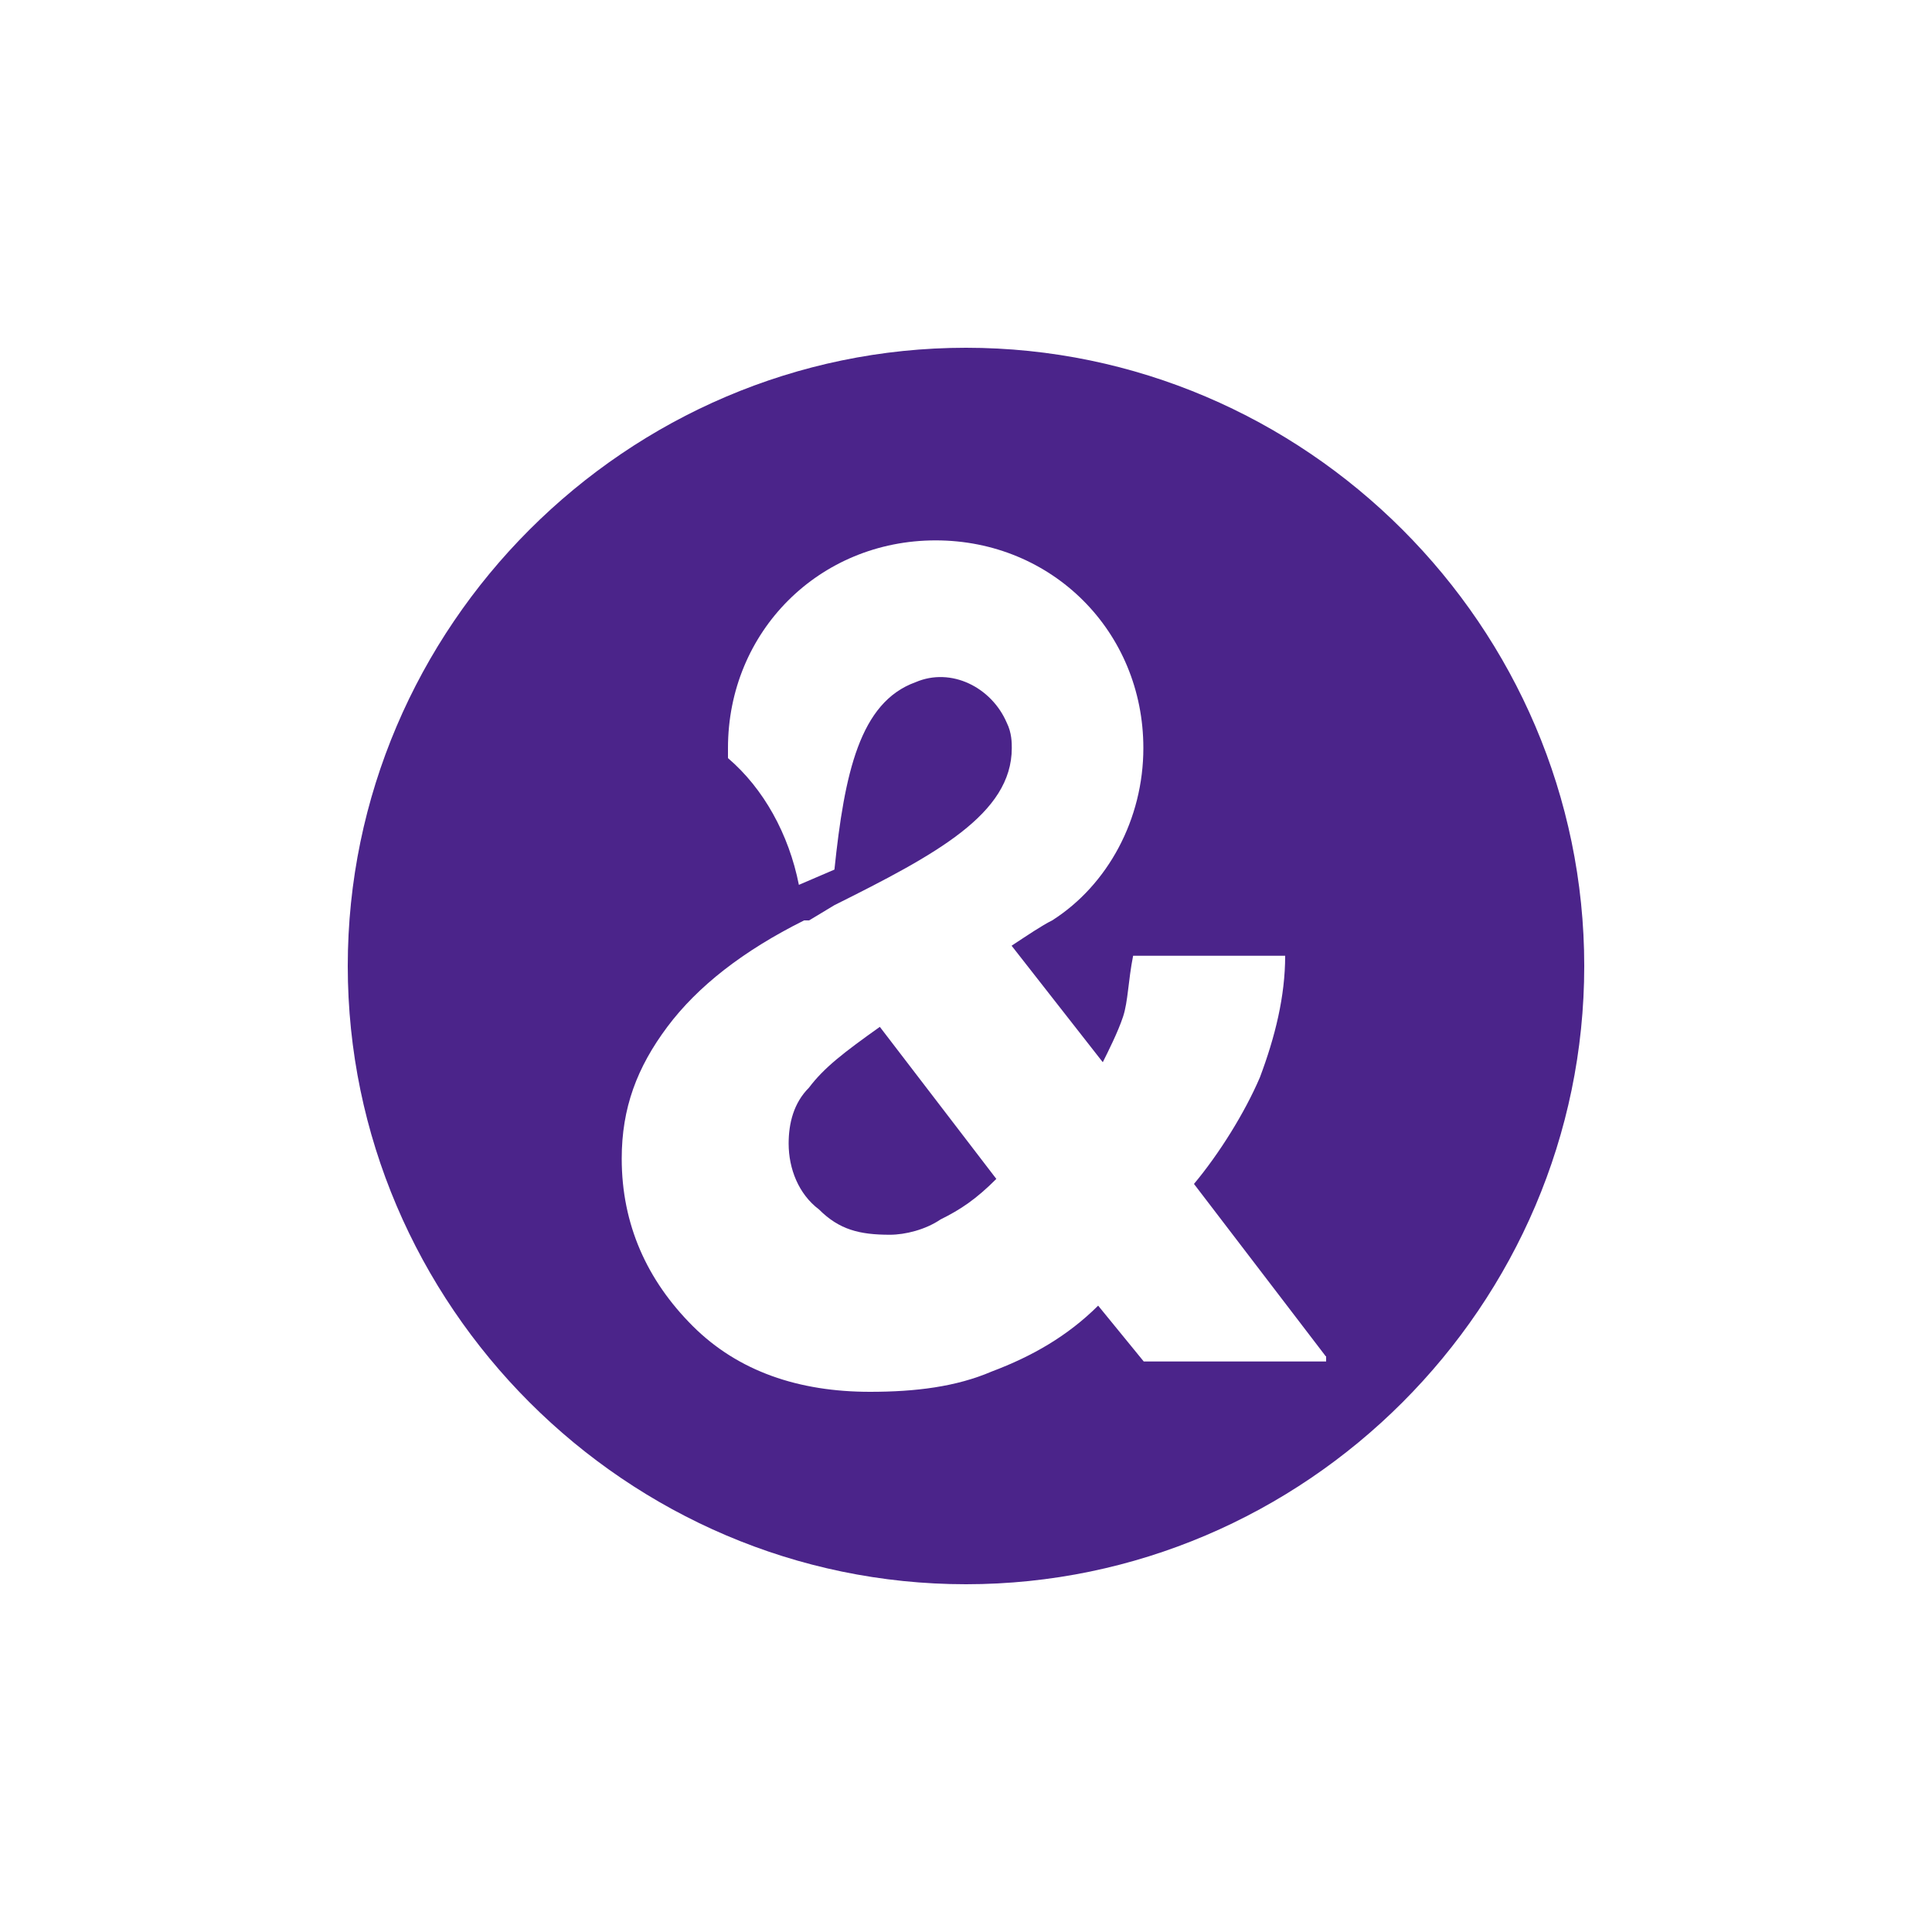 <svg xmlns="http://www.w3.org/2000/svg" xmlns:xlink="http://www.w3.org/1999/xlink" version="1.1" id="Layer_1" x="0px" y="0px" viewBox="0 0 100 100" style="enable-background:new 0 0 100 100;" xml:space="preserve">
<path style="fill-rule:evenodd;clip-rule:evenodd;fill:#4B248A;" d="M41.87,56.3c-0.79,0.79-1.05,1.84-1.05,2.89  c0,1.31,0.52,2.62,1.57,3.41c1.05,1.05,2.1,1.31,3.67,1.31c0.79,0,1.84-0.26,2.62-0.79c1.05-0.52,1.84-1.05,2.89-2.1l-6.03-7.87  C43.7,54.46,42.66,55.25,41.87,56.3z M68.62,70.2l-6.82-8.92c1.31-1.57,2.62-3.67,3.41-5.51c0.79-2.1,1.31-4.2,1.31-6.3h-7.87  c-0.26,1.31-0.26,2.36-0.52,3.15c-0.26,0.79-0.79,1.84-1.05,2.36l-4.72-6.03c0.79-0.52,1.57-1.05,2.1-1.31  c2.89-1.84,4.72-5.25,4.72-8.92c0-6.03-4.72-10.75-10.75-10.75c-6.03,0-10.75,4.72-10.75,10.75v0.52c1.84,1.57,3.15,3.93,3.67,6.56  l1.84-0.79c0.52-4.98,1.31-8.66,4.2-9.7c1.84-0.79,3.93,0.26,4.72,2.1c0.26,0.52,0.26,1.05,0.26,1.31c0,3.41-3.93,5.51-9.18,8.13  l-1.31,0.79h-0.26c-3.15,1.57-5.51,3.41-7.08,5.51c-1.57,2.1-2.36,4.2-2.36,6.82c0,3.41,1.31,6.3,3.67,8.66  c2.36,2.36,5.51,3.41,9.18,3.41c2.36,0,4.46-0.26,6.3-1.05c2.1-0.79,3.93-1.84,5.51-3.41l2.36,2.89h9.44V70.2z M50,18  c17.57,0,32,14.43,32,32S67.57,82,50,82S18,67.57,18,50S32.43,18,50,18z"/>
</svg>